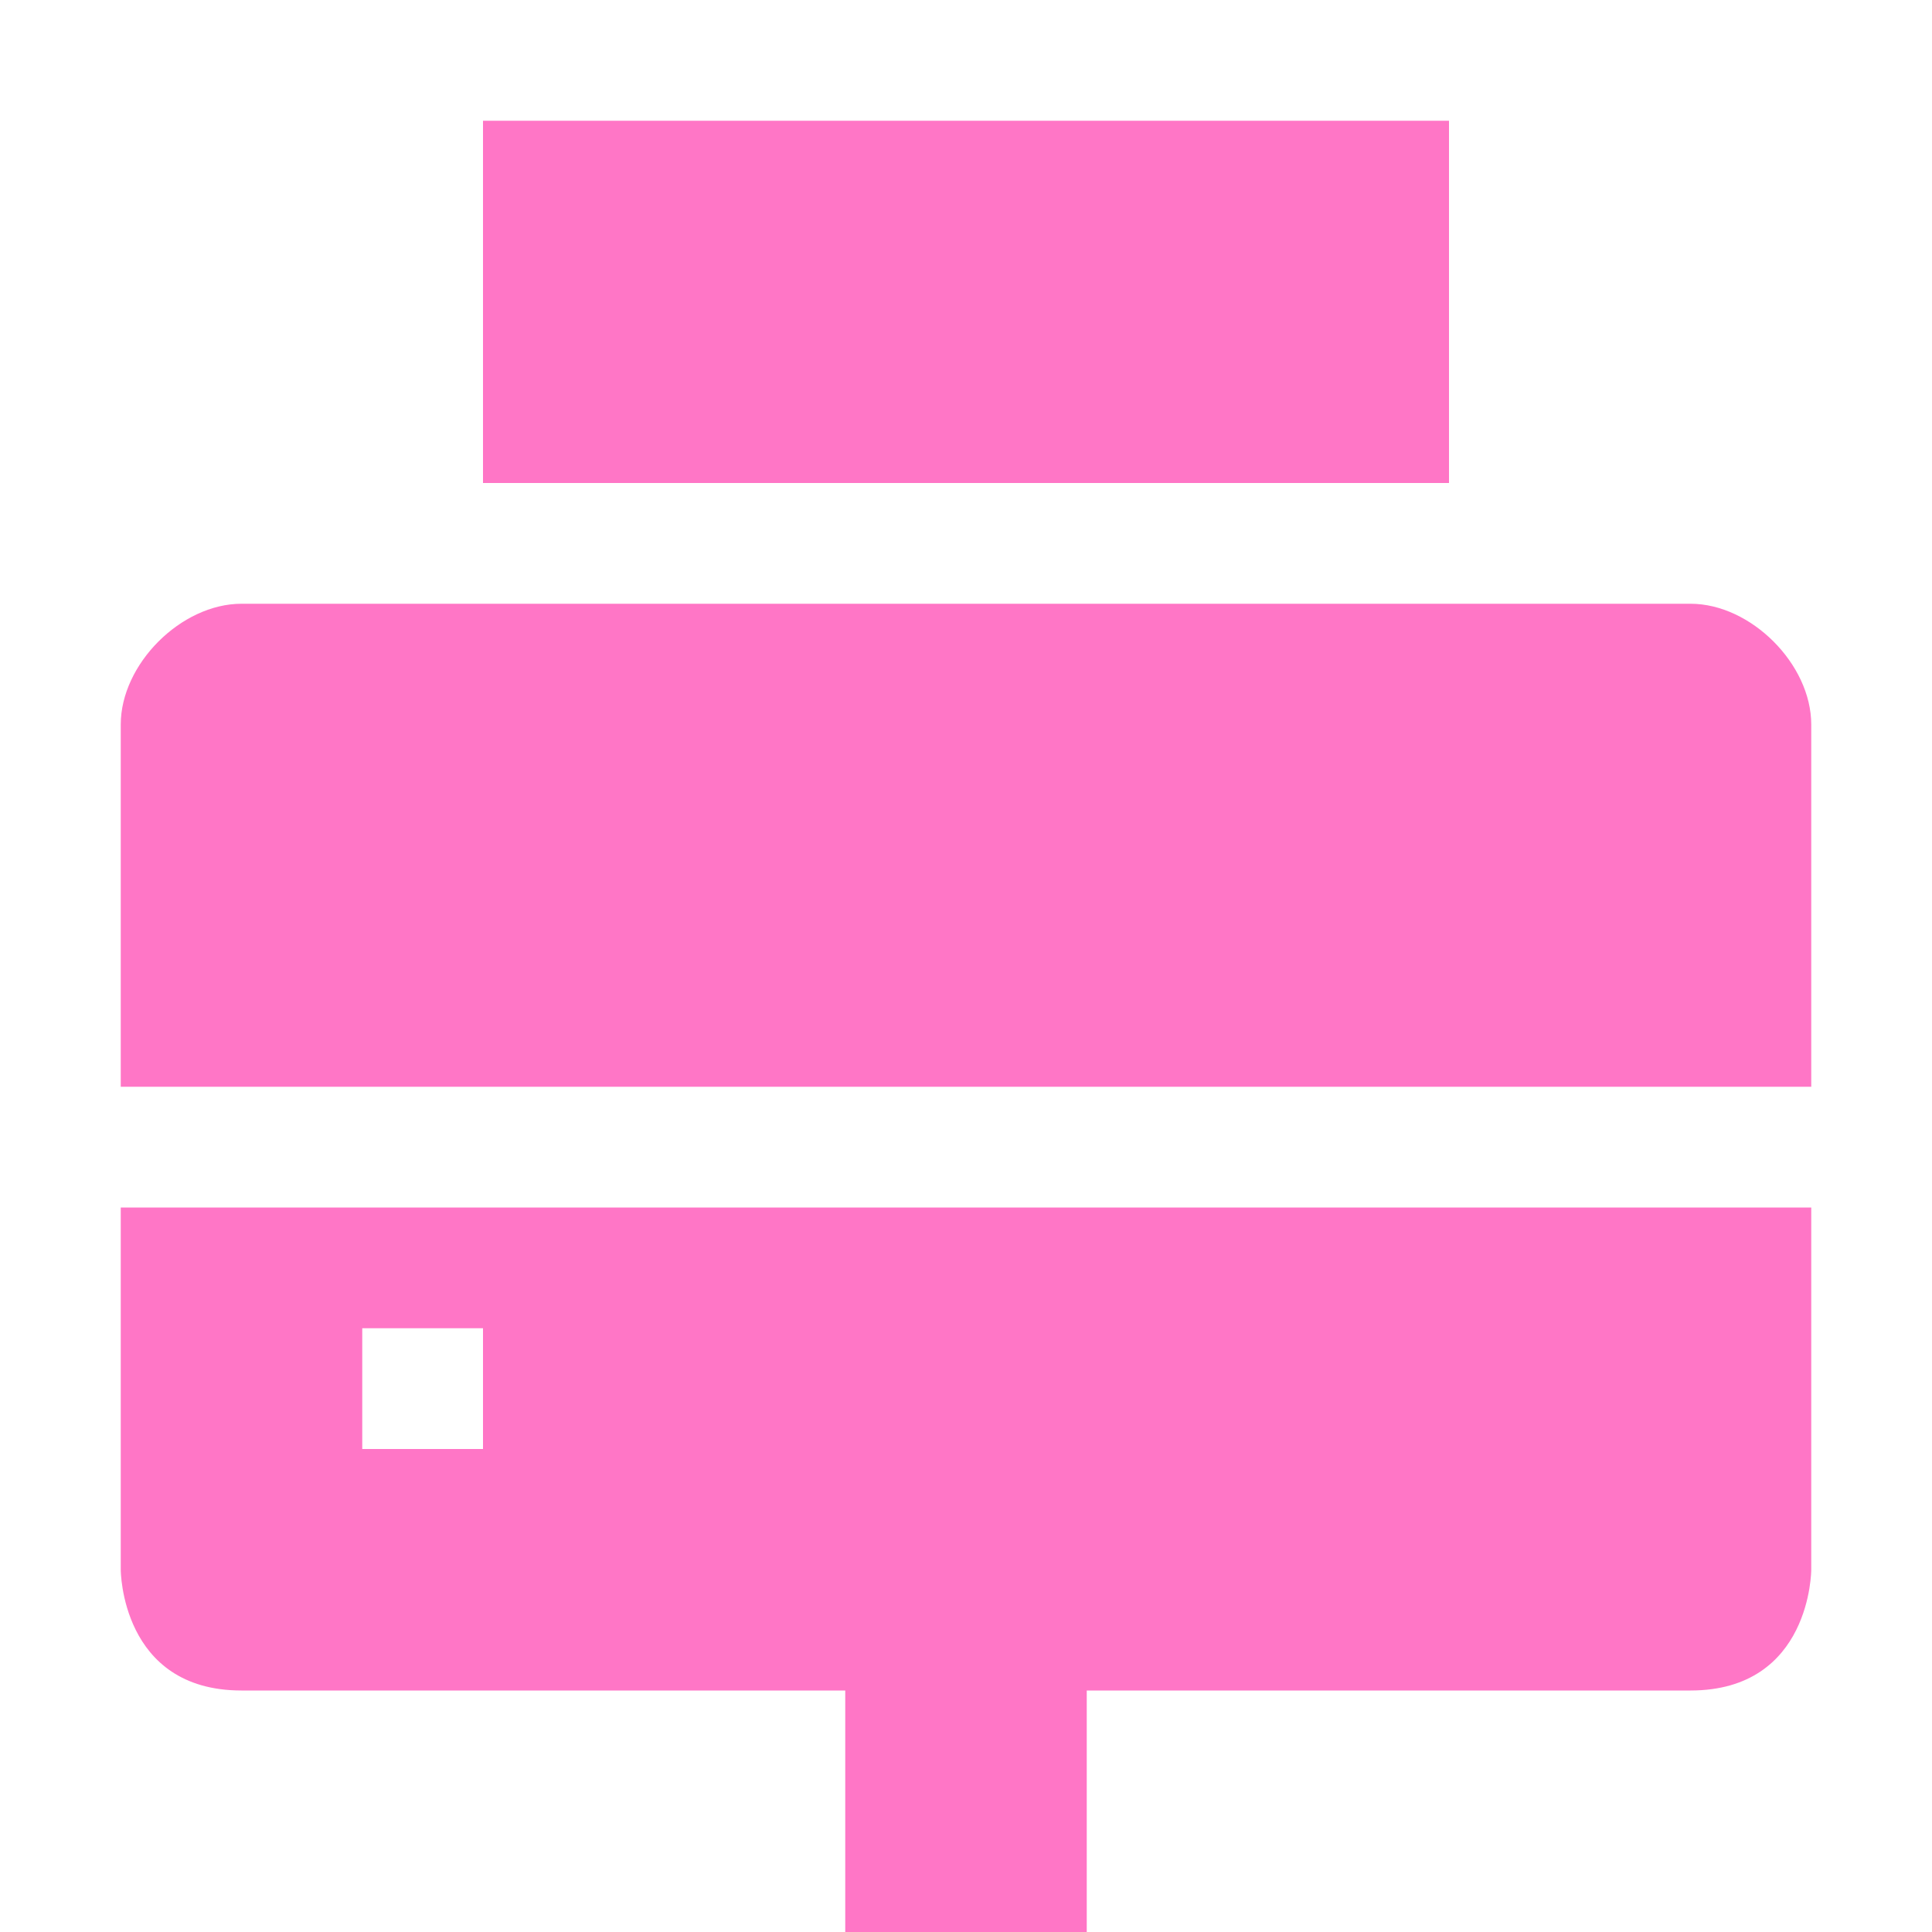 <svg xmlns="http://www.w3.org/2000/svg" width="16" height="16" version="1.1">
 <path style="fill:#ff76c6" d="M 1,10 V 13 C 1,13 1,14 2,14 H 7 V 16 H 9 V 14 H 14 C 15,14 15,13 15,13 V 10 Z M 3,11 H 4 V 12 H 3 Z"/>
 <path style="fill:#ff76c6" d="M 2,5 C 1.5,5 1,5.5 1,6 V 9 H 15 V 6 C 15,5.5 14.5,5 14,5 Z"/>
 <path style="fill:#ff76c6" d="M 4,1 V 4 H 12 V 1 Z"/>
</svg>
